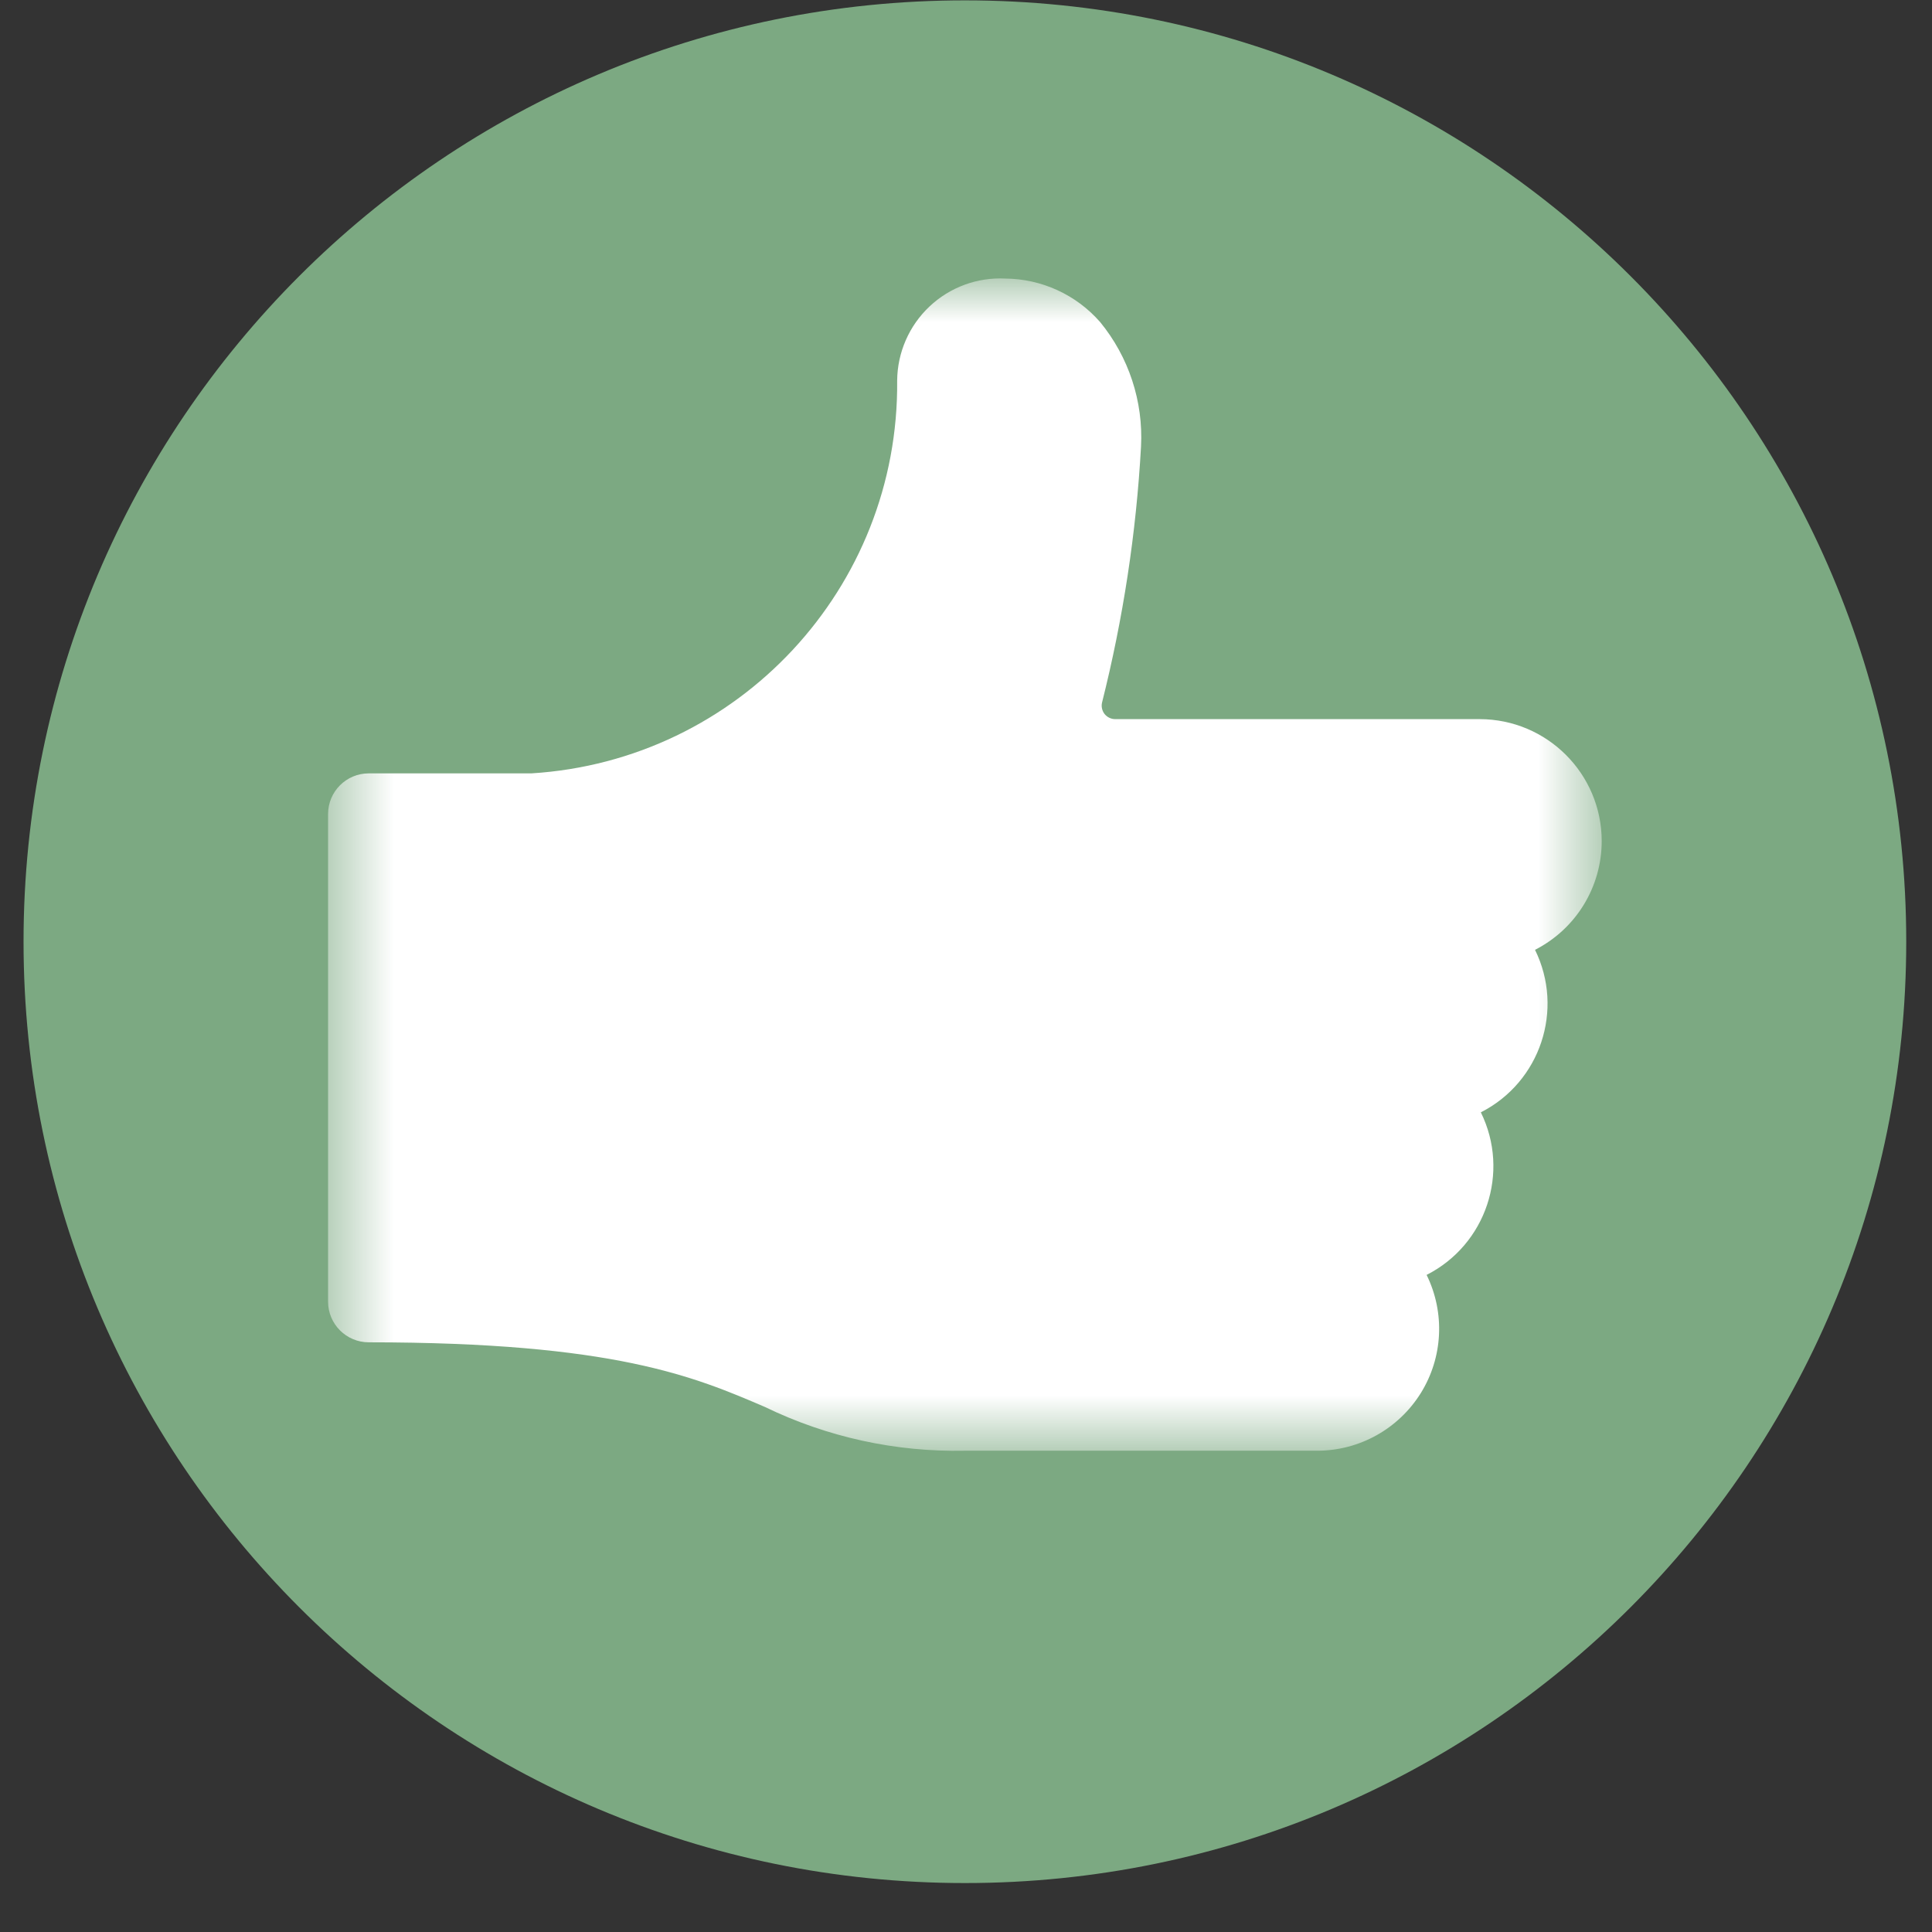 <svg width="27" height="27" viewBox="0 0 27 27" fill="none" xmlns="http://www.w3.org/2000/svg">
<rect x="0" y="0" width="27" height="27" fill="#333333" stroke="none"/>
<path fill-rule="evenodd" clip-rule="evenodd" d="M0.329 13.16C0.329 5.895 6.219 0.005 13.485 0.005C20.75 0.005 26.64 5.895 26.64 13.16C26.64 20.426 20.75 26.316 13.485 26.316C6.219 26.316 0.329 20.426 0.329 13.16Z" fill="#7CA982"/>
<mask id="mask0_6_102" style="mask-type:alpha" maskUnits="userSpaceOnUse" x="4" y="3" width="19" height="18">
<path fill-rule="evenodd" clip-rule="evenodd" d="M4.585 20.276V3.892H22.384V20.276H4.585Z" fill="white"/>
</mask>
<g mask="url(#mask0_6_102)">
<path fill-rule="evenodd" clip-rule="evenodd" d="M22.384 11.754C22.383 10.814 21.621 10.052 20.68 10.05H15.586C15.528 10.05 15.474 10.024 15.437 9.979C15.402 9.934 15.388 9.875 15.401 9.819C15.696 8.646 15.879 7.448 15.946 6.24C15.979 5.609 15.774 4.987 15.373 4.499C15.038 4.117 14.556 3.897 14.049 3.893C13.658 3.873 13.275 4.014 12.99 4.283C12.705 4.552 12.542 4.925 12.538 5.317C12.567 8.216 10.32 10.629 7.426 10.808H5.153C4.84 10.808 4.585 11.062 4.585 11.376V18.191C4.585 18.505 4.84 18.759 5.153 18.759C8.586 18.759 9.705 19.24 10.691 19.663C11.561 20.085 12.518 20.294 13.485 20.274H18.408C18.996 20.274 19.543 19.97 19.855 19.47C20.166 18.971 20.197 18.346 19.937 17.817C20.769 17.395 21.107 16.382 20.695 15.545C21.526 15.123 21.864 14.11 21.452 13.274C22.024 12.983 22.384 12.396 22.384 11.754" fill="white"/>
</g>
</svg>
